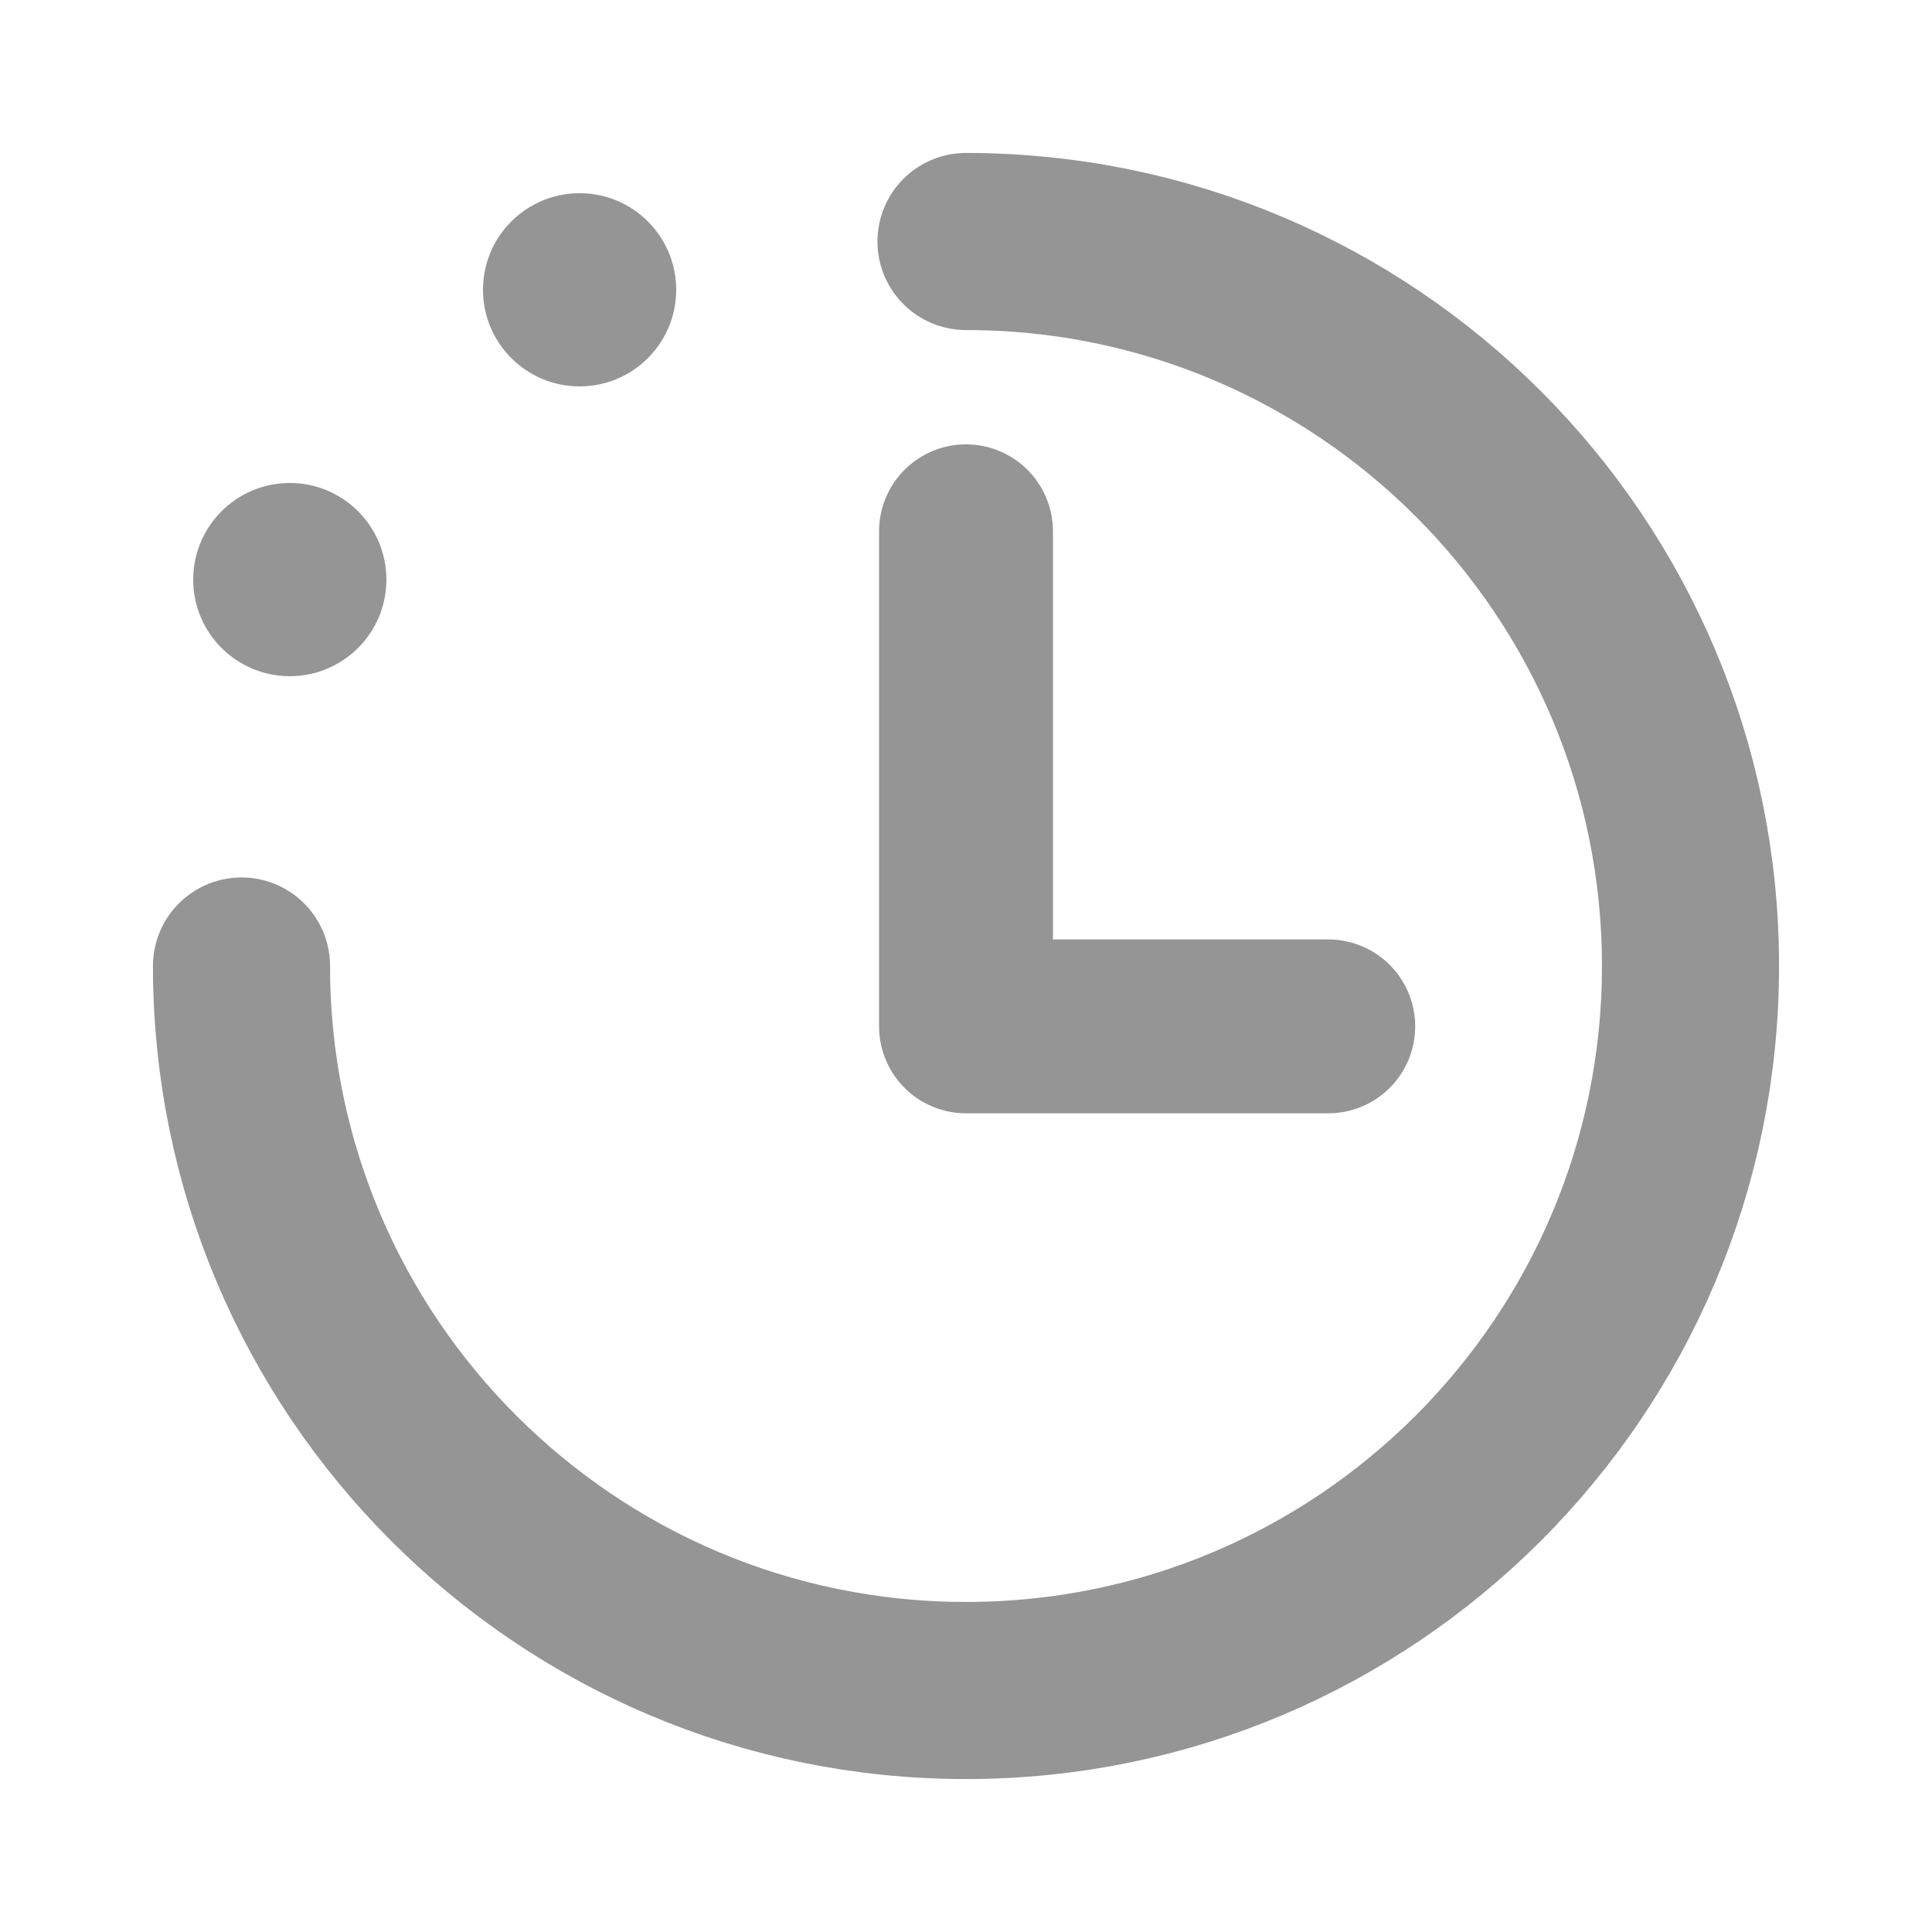 <svg width="24" height="24" viewBox="0 0 24 24" fill="none" xmlns="http://www.w3.org/2000/svg">
<path d="M12 3C16.969 3 21 7.031 21 12C21 16.969 16.969 21 12 21C7.031 21 3 16.969 3 12" stroke="#959595" stroke-width="2.2" stroke-miterlimit="10" stroke-linecap="round"/>
<circle cx="3.6" cy="7.2" r="1.2" fill="#959595"/>
<circle cx="7.2" cy="3.6" r="1.2" fill="#959595"/>
<path d="M12 6.6V12.75H16.5" stroke="#959595" stroke-width="2.16" stroke-linecap="round" stroke-linejoin="round"/>
</svg>
